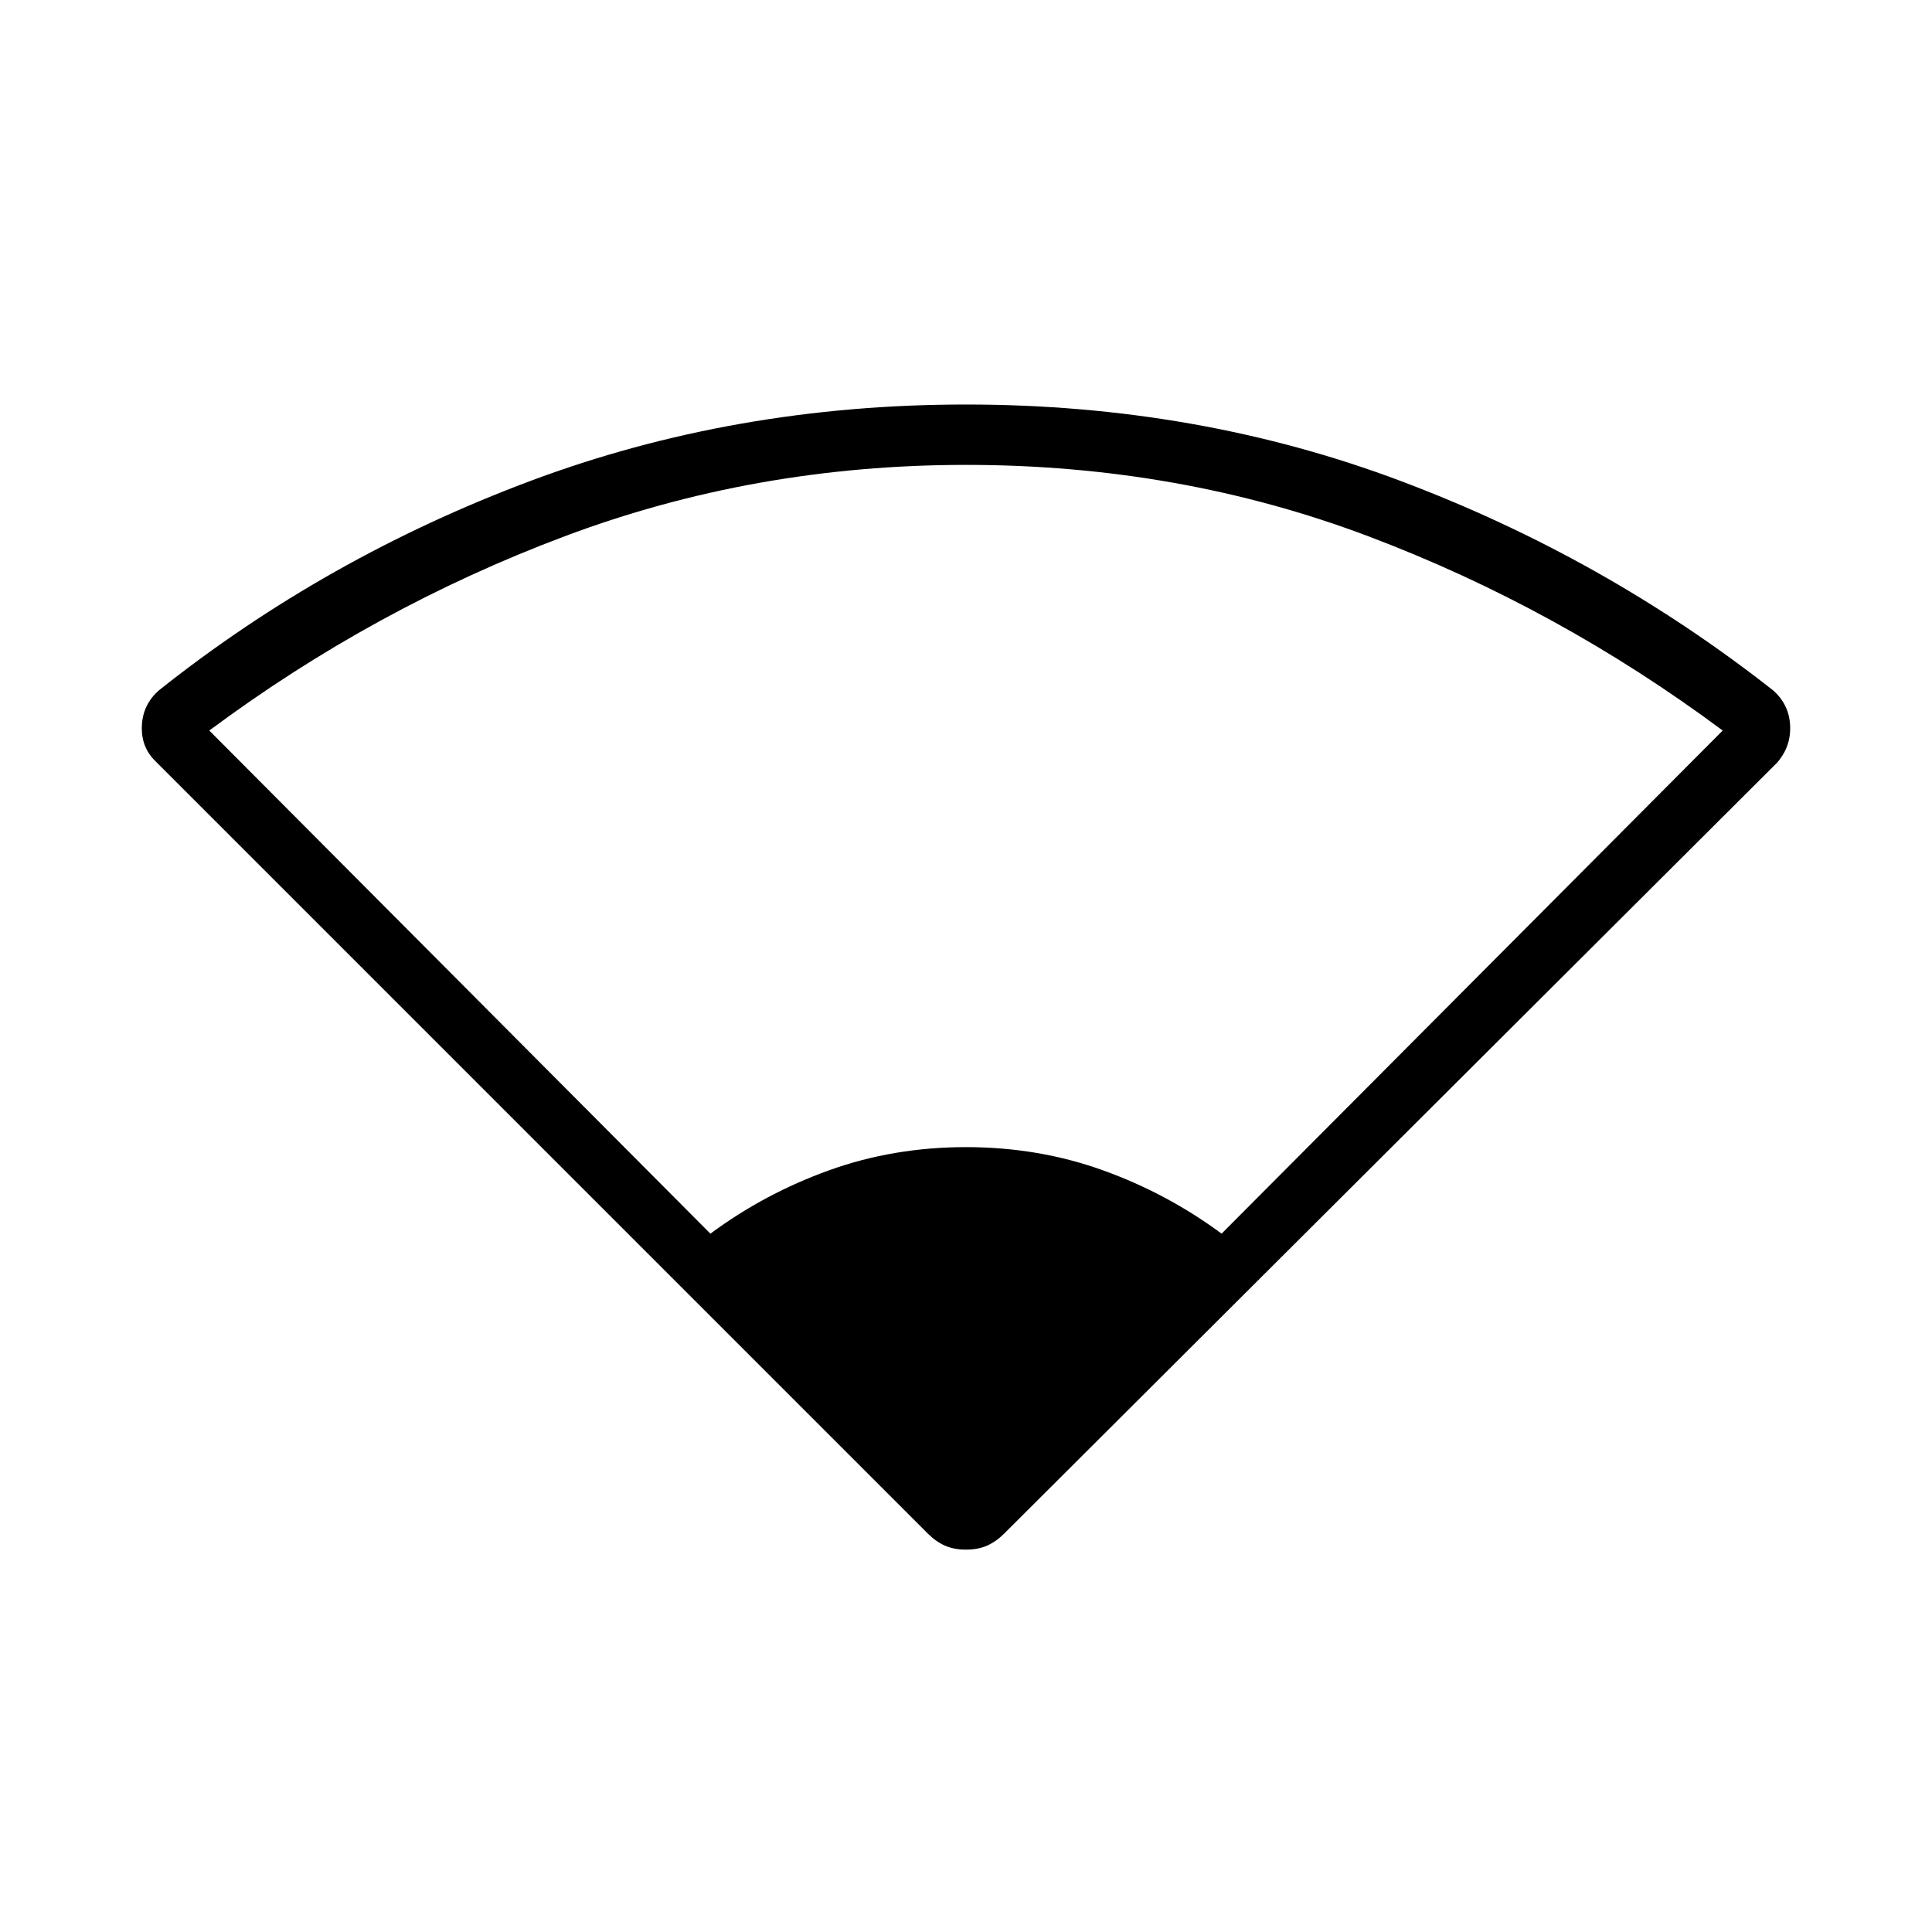 <svg xmlns="http://www.w3.org/2000/svg" height="48" width="48"><path d="M17.65 30.65q1.35-1 2.95-1.575T24 28.5q1.8 0 3.4.575 1.6.575 2.95 1.575l12.45-12.5q-4.1-3.05-8.8-4.825-4.7-1.775-10-1.775-5.25 0-9.975 1.775T5.2 18.15ZM24 38.5q-.3 0-.525-.1-.225-.1-.425-.3L3.85 18.9q-.35-.35-.325-.875.025-.525.425-.875 4.15-3.3 9.225-5.2 5.075-1.9 10.825-1.9 5.75 0 10.8 1.9 5.05 1.9 9.25 5.2.4.35.425.875.025.525-.325.925L24.95 38.1q-.2.2-.425.3-.225.1-.525.1Z"/></svg>